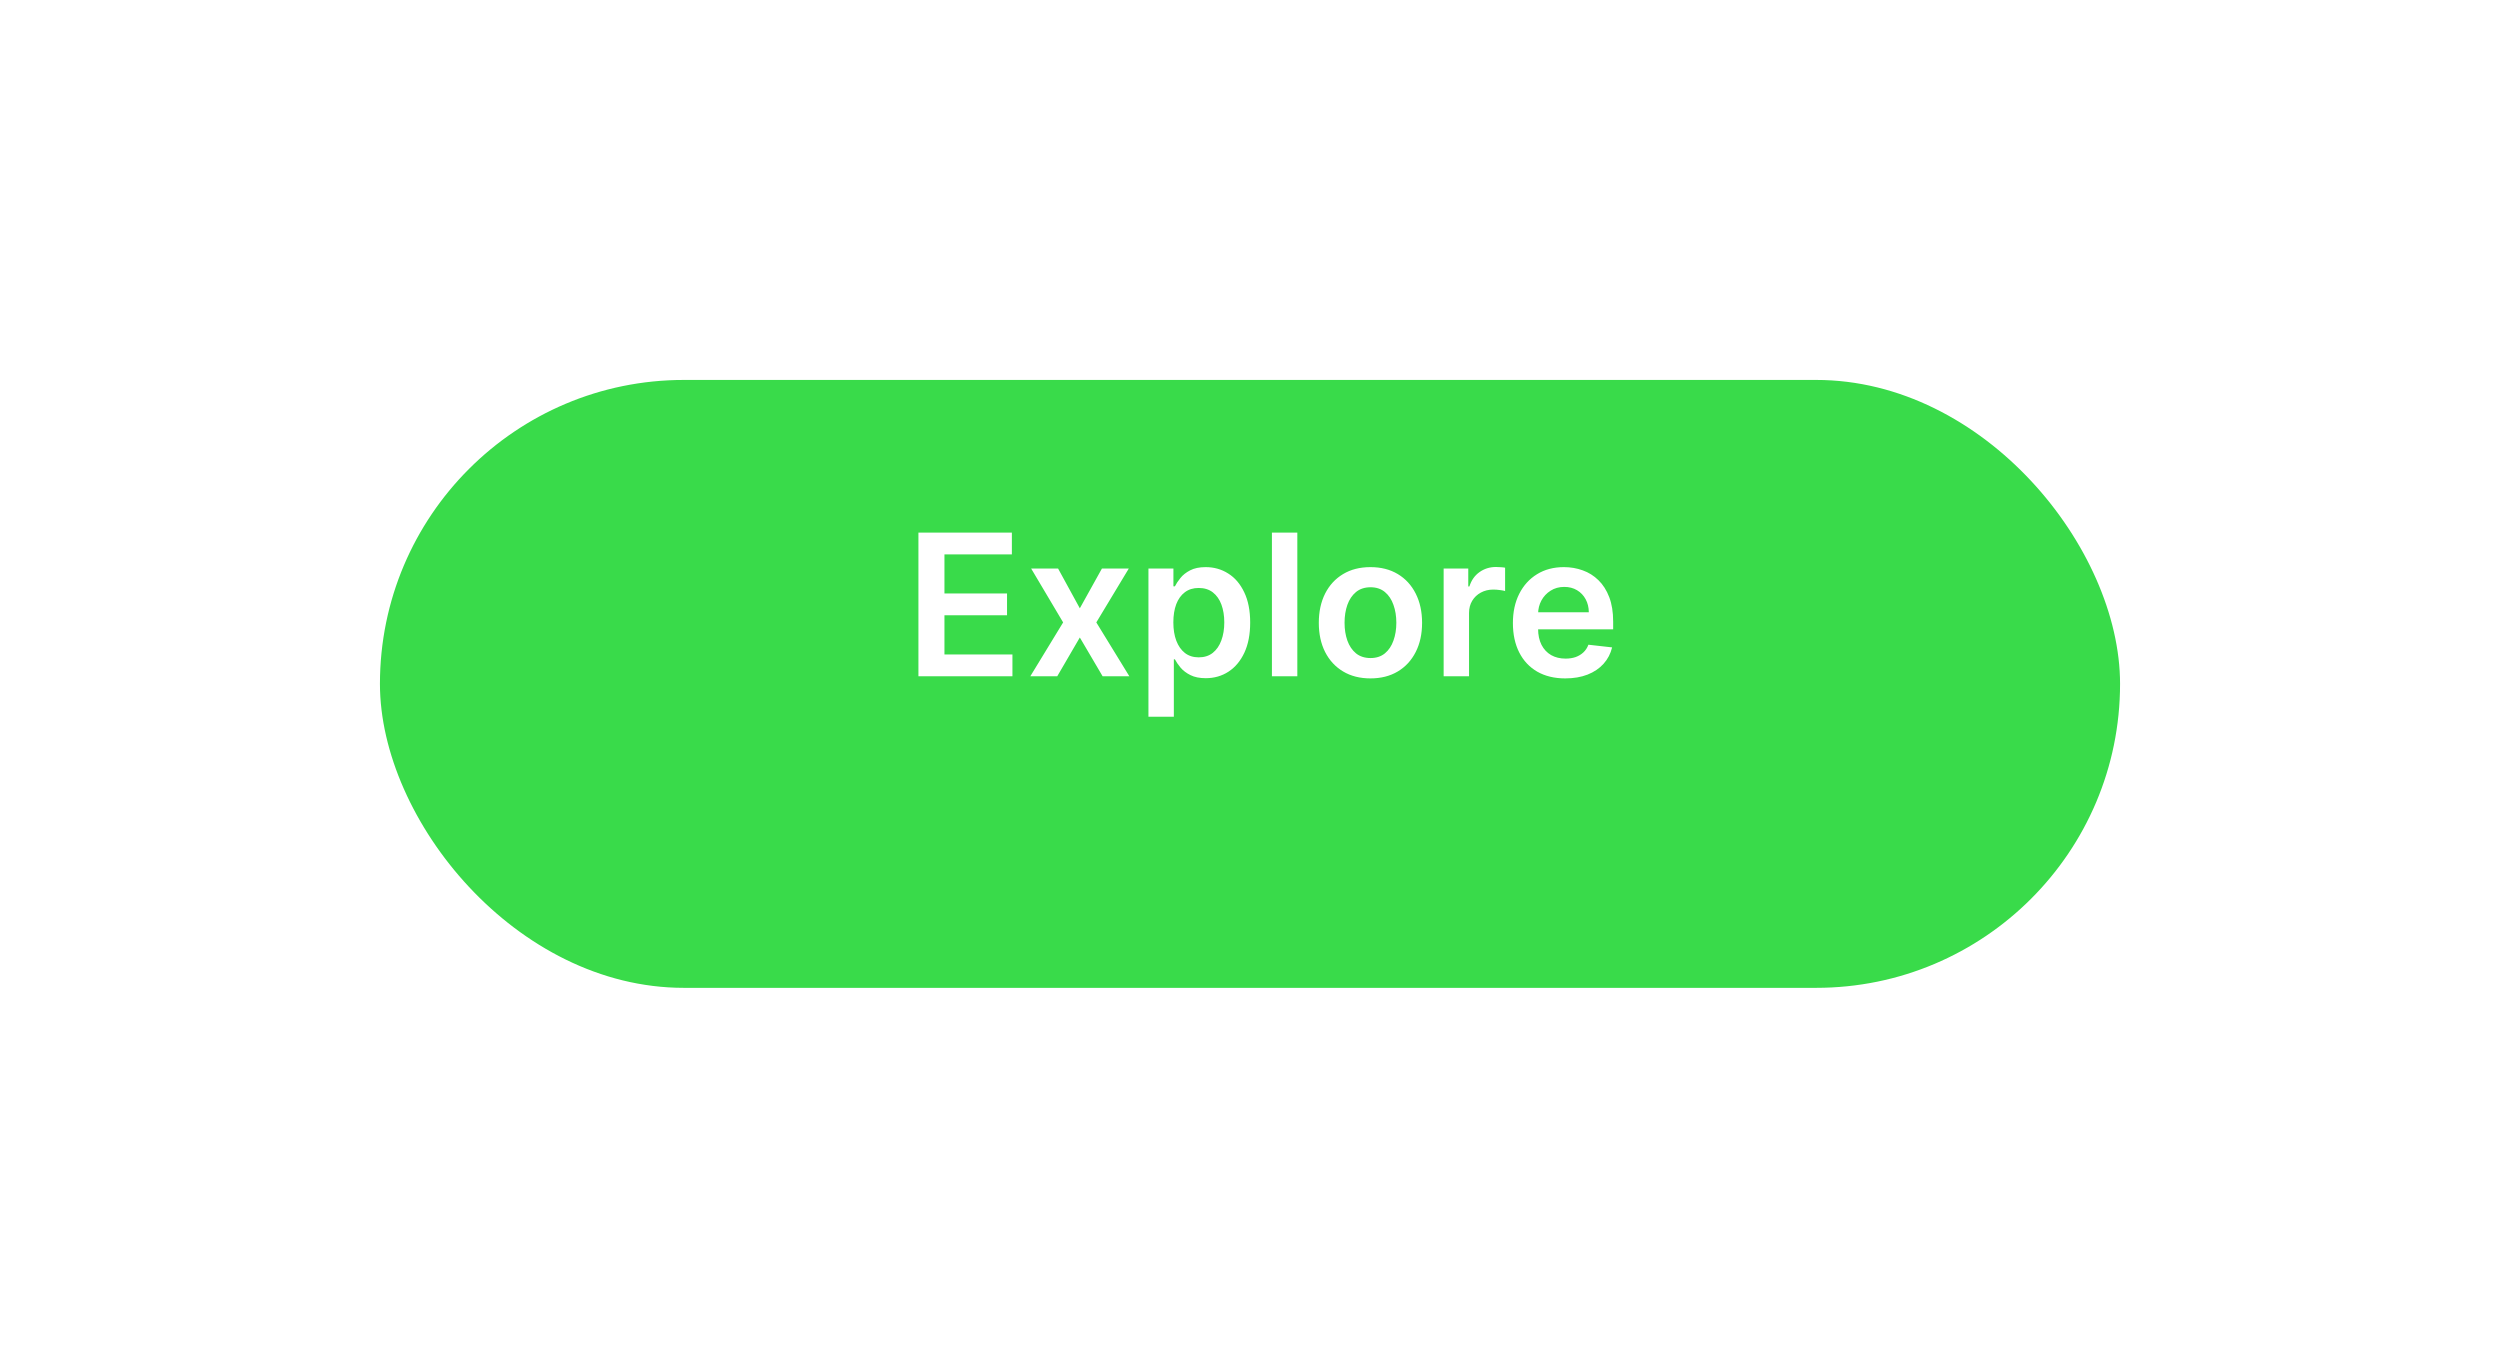 <svg width="329" height="180" viewBox="0 0 329 180" fill="none" xmlns="http://www.w3.org/2000/svg">
<g filter="url(#filter0_d_36_255)">
<rect x="52" y="40" width="229" height="80" rx="40" fill="#39DB4A"/>
</g>
<path d="M120.865 89V70.091H133.163V72.962H124.29V78.096H132.526V80.967H124.29V86.129H133.237V89H120.865ZM139.243 74.818L142.105 80.053L145.014 74.818H148.55L144.275 81.909L148.624 89H145.106L142.105 83.894L139.132 89H135.587L139.908 81.909L135.698 74.818H139.243ZM151.135 94.318V74.818H154.422V77.163H154.616C154.788 76.819 155.032 76.452 155.346 76.065C155.659 75.671 156.084 75.335 156.62 75.058C157.155 74.775 157.838 74.633 158.669 74.633C159.765 74.633 160.753 74.914 161.633 75.474C162.52 76.028 163.221 76.849 163.738 77.939C164.261 79.022 164.523 80.352 164.523 81.928C164.523 83.485 164.268 84.808 163.757 85.898C163.246 86.987 162.55 87.818 161.67 88.391C160.79 88.963 159.793 89.249 158.679 89.249C157.866 89.249 157.192 89.114 156.657 88.843C156.121 88.572 155.69 88.246 155.364 87.864C155.044 87.477 154.795 87.11 154.616 86.766H154.478V94.318H151.135ZM154.413 81.909C154.413 82.826 154.542 83.629 154.801 84.319C155.065 85.008 155.444 85.547 155.936 85.935C156.435 86.316 157.038 86.507 157.746 86.507C158.485 86.507 159.103 86.31 159.602 85.916C160.1 85.516 160.476 84.971 160.728 84.282C160.987 83.586 161.116 82.796 161.116 81.909C161.116 81.029 160.99 80.247 160.738 79.564C160.485 78.881 160.11 78.345 159.611 77.957C159.113 77.57 158.491 77.376 157.746 77.376C157.032 77.376 156.426 77.563 155.927 77.939C155.429 78.314 155.05 78.841 154.792 79.518C154.539 80.195 154.413 80.992 154.413 81.909ZM170.728 70.091V89H167.385V70.091H170.728ZM180.351 89.277C178.966 89.277 177.765 88.972 176.75 88.363C175.734 87.754 174.946 86.901 174.386 85.805C173.832 84.71 173.555 83.43 173.555 81.965C173.555 80.499 173.832 79.216 174.386 78.114C174.946 77.013 175.734 76.157 176.75 75.548C177.765 74.938 178.966 74.633 180.351 74.633C181.736 74.633 182.936 74.938 183.952 75.548C184.967 76.157 185.752 77.013 186.306 78.114C186.866 79.216 187.146 80.499 187.146 81.965C187.146 83.43 186.866 84.71 186.306 85.805C185.752 86.901 184.967 87.754 183.952 88.363C182.936 88.972 181.736 89.277 180.351 89.277ZM180.369 86.599C181.12 86.599 181.748 86.393 182.253 85.981C182.757 85.562 183.133 85.002 183.379 84.3C183.631 83.599 183.758 82.817 183.758 81.955C183.758 81.087 183.631 80.303 183.379 79.601C183.133 78.893 182.757 78.33 182.253 77.911C181.748 77.493 181.12 77.283 180.369 77.283C179.6 77.283 178.96 77.493 178.449 77.911C177.944 78.33 177.565 78.893 177.313 79.601C177.067 80.303 176.944 81.087 176.944 81.955C176.944 82.817 177.067 83.599 177.313 84.3C177.565 85.002 177.944 85.562 178.449 85.981C178.96 86.393 179.6 86.599 180.369 86.599ZM189.983 89V74.818H193.224V77.182H193.371C193.63 76.363 194.073 75.732 194.701 75.289C195.335 74.84 196.058 74.615 196.871 74.615C197.055 74.615 197.262 74.624 197.489 74.643C197.723 74.655 197.917 74.677 198.071 74.707V77.782C197.929 77.733 197.705 77.69 197.397 77.653C197.095 77.61 196.803 77.588 196.52 77.588C195.911 77.588 195.363 77.72 194.876 77.985C194.396 78.244 194.018 78.604 193.741 79.065C193.464 79.527 193.325 80.059 193.325 80.663V89H189.983ZM205.986 89.277C204.564 89.277 203.336 88.981 202.302 88.391C201.274 87.794 200.483 86.95 199.929 85.861C199.375 84.765 199.098 83.476 199.098 81.992C199.098 80.533 199.375 79.253 199.929 78.151C200.489 77.043 201.271 76.182 202.274 75.566C203.278 74.944 204.456 74.633 205.811 74.633C206.685 74.633 207.509 74.775 208.285 75.058C209.067 75.335 209.756 75.766 210.353 76.351C210.956 76.936 211.43 77.68 211.775 78.585C212.12 79.484 212.292 80.555 212.292 81.798V82.823H200.668V80.57H209.088C209.082 79.93 208.944 79.361 208.673 78.862C208.402 78.358 208.023 77.96 207.537 77.671C207.057 77.382 206.497 77.237 205.857 77.237C205.173 77.237 204.573 77.403 204.056 77.736C203.539 78.062 203.136 78.493 202.847 79.028C202.564 79.558 202.419 80.139 202.413 80.773V82.74C202.413 83.565 202.564 84.273 202.865 84.864C203.167 85.448 203.588 85.898 204.13 86.212C204.672 86.519 205.306 86.673 206.032 86.673C206.518 86.673 206.959 86.606 207.352 86.47C207.746 86.329 208.088 86.122 208.377 85.852C208.667 85.581 208.885 85.245 209.033 84.845L212.154 85.196C211.957 86.021 211.581 86.741 211.027 87.356C210.479 87.966 209.778 88.44 208.922 88.778C208.066 89.111 207.088 89.277 205.986 89.277Z" fill="white"/>
<defs>
<filter id="filter0_d_36_255" x="0" y="0" width="329" height="180" filterUnits="userSpaceOnUse" color-interpolation-filters="sRGB">
<feFlood flood-opacity="0" result="BackgroundImageFix"/>
<feColorMatrix in="SourceAlpha" type="matrix" values="0 0 0 0 0 0 0 0 0 0 0 0 0 0 0 0 0 0 127 0" result="hardAlpha"/>
<feOffset dx="-2" dy="10"/>
<feGaussianBlur stdDeviation="25"/>
<feComposite in2="hardAlpha" operator="out"/>
<feColorMatrix type="matrix" values="0 0 0 0 0.224 0 0 0 0 0.859 0 0 0 0 0.29 0 0 0 0.5 0"/>
<feBlend mode="normal" in2="BackgroundImageFix" result="effect1_dropShadow_36_255"/>
<feBlend mode="normal" in="SourceGraphic" in2="effect1_dropShadow_36_255" result="shape"/>
</filter>
</defs>
</svg>
